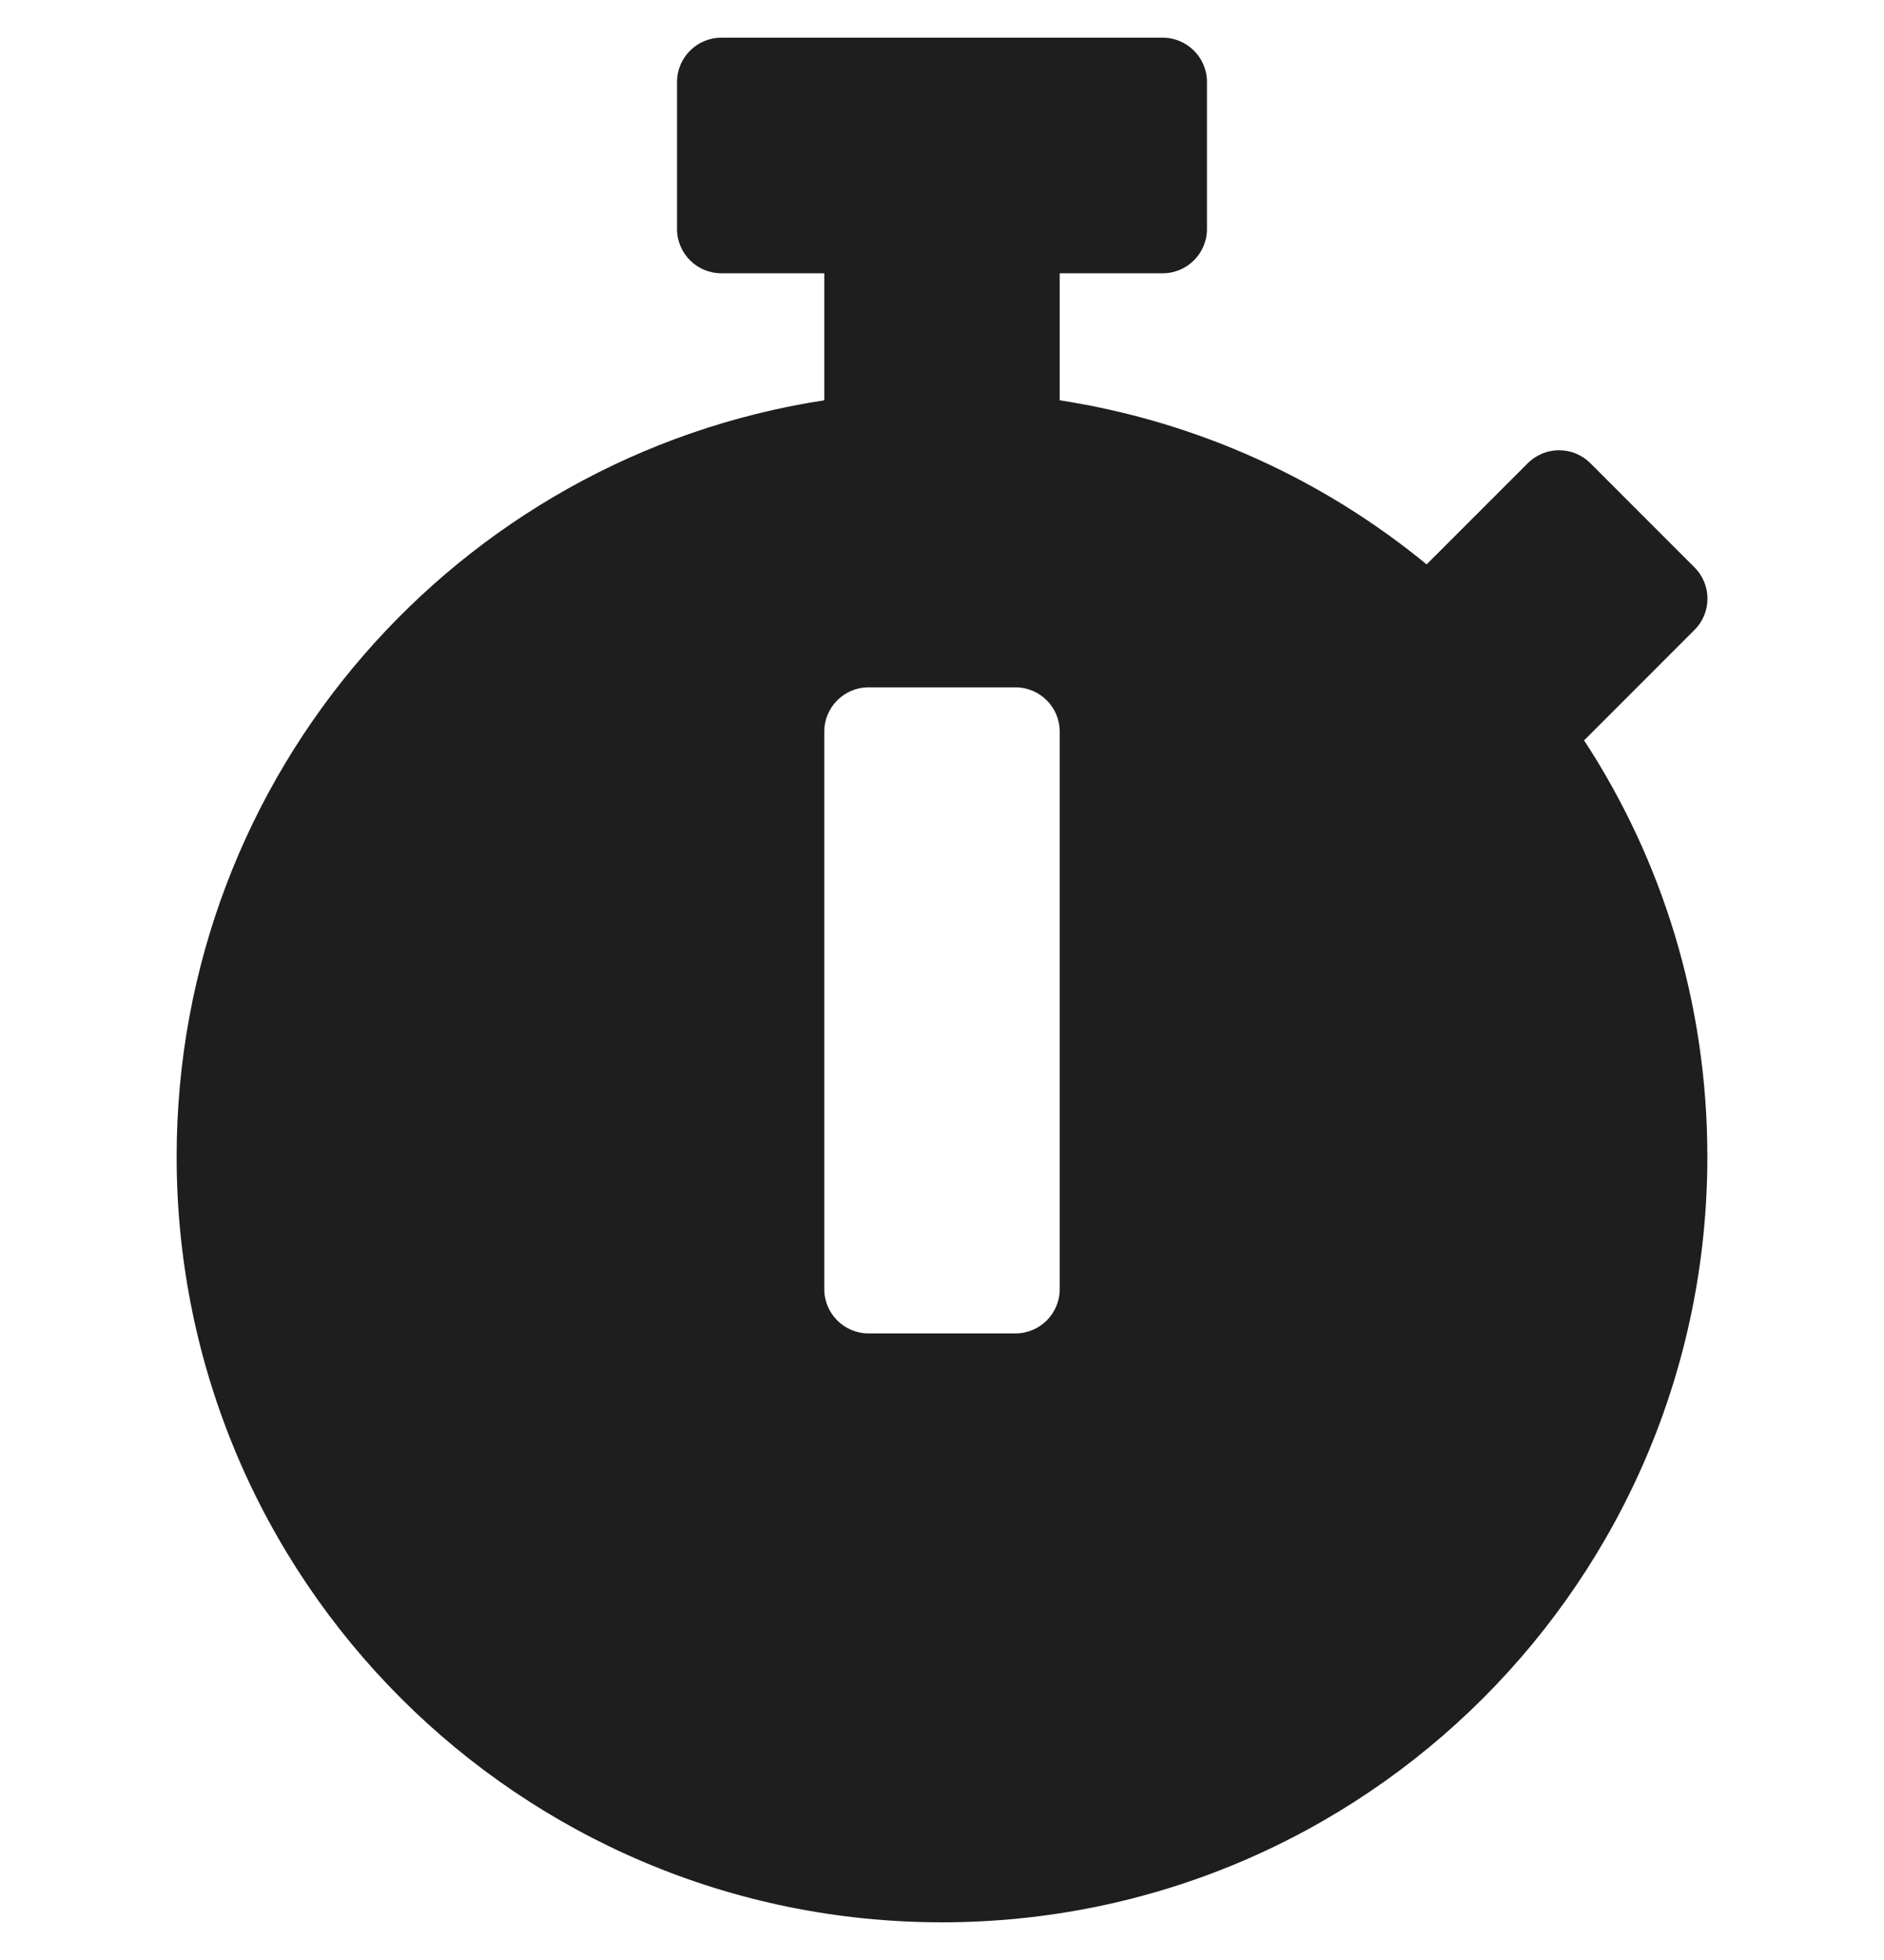 <svg width="25" height="26" viewBox="0 0 25 26" fill="none" xmlns="http://www.w3.org/2000/svg">
<g clip-path="url(#clip0_213_1799)">
<path d="M22.656 15.344C22.656 20.954 18.11 25.5 12.5 25.5C6.89 25.5 2.344 20.954 2.344 15.344C2.344 10.266 6.069 6.057 10.938 5.31V3.625H9.57C9.248 3.625 8.984 3.361 8.984 3.039V1.086C8.984 0.764 9.248 0.5 9.57 0.5H15.43C15.752 0.5 16.016 0.764 16.016 1.086V3.039C16.016 3.361 15.752 3.625 15.43 3.625H14.062V5.31C15.894 5.593 17.564 6.364 18.931 7.487L20.273 6.145C20.503 5.915 20.874 5.915 21.104 6.145L22.485 7.526C22.715 7.756 22.715 8.127 22.485 8.356L21.05 9.792L21.02 9.821C22.056 11.403 22.656 13.303 22.656 15.344ZM14.062 17.102V9.704C14.062 9.382 13.799 9.118 13.477 9.118H11.523C11.201 9.118 10.938 9.382 10.938 9.704V17.102C10.938 17.424 11.201 17.688 11.523 17.688H13.477C13.799 17.688 14.062 17.424 14.062 17.102Z" fill="#1E1E1E"/>
</g>
<defs>
<clipPath id="clip0_213_1799">
<rect width="25" height="25" fill="white" transform="translate(0 0.5)"/>
</clipPath>
</defs>
</svg>
